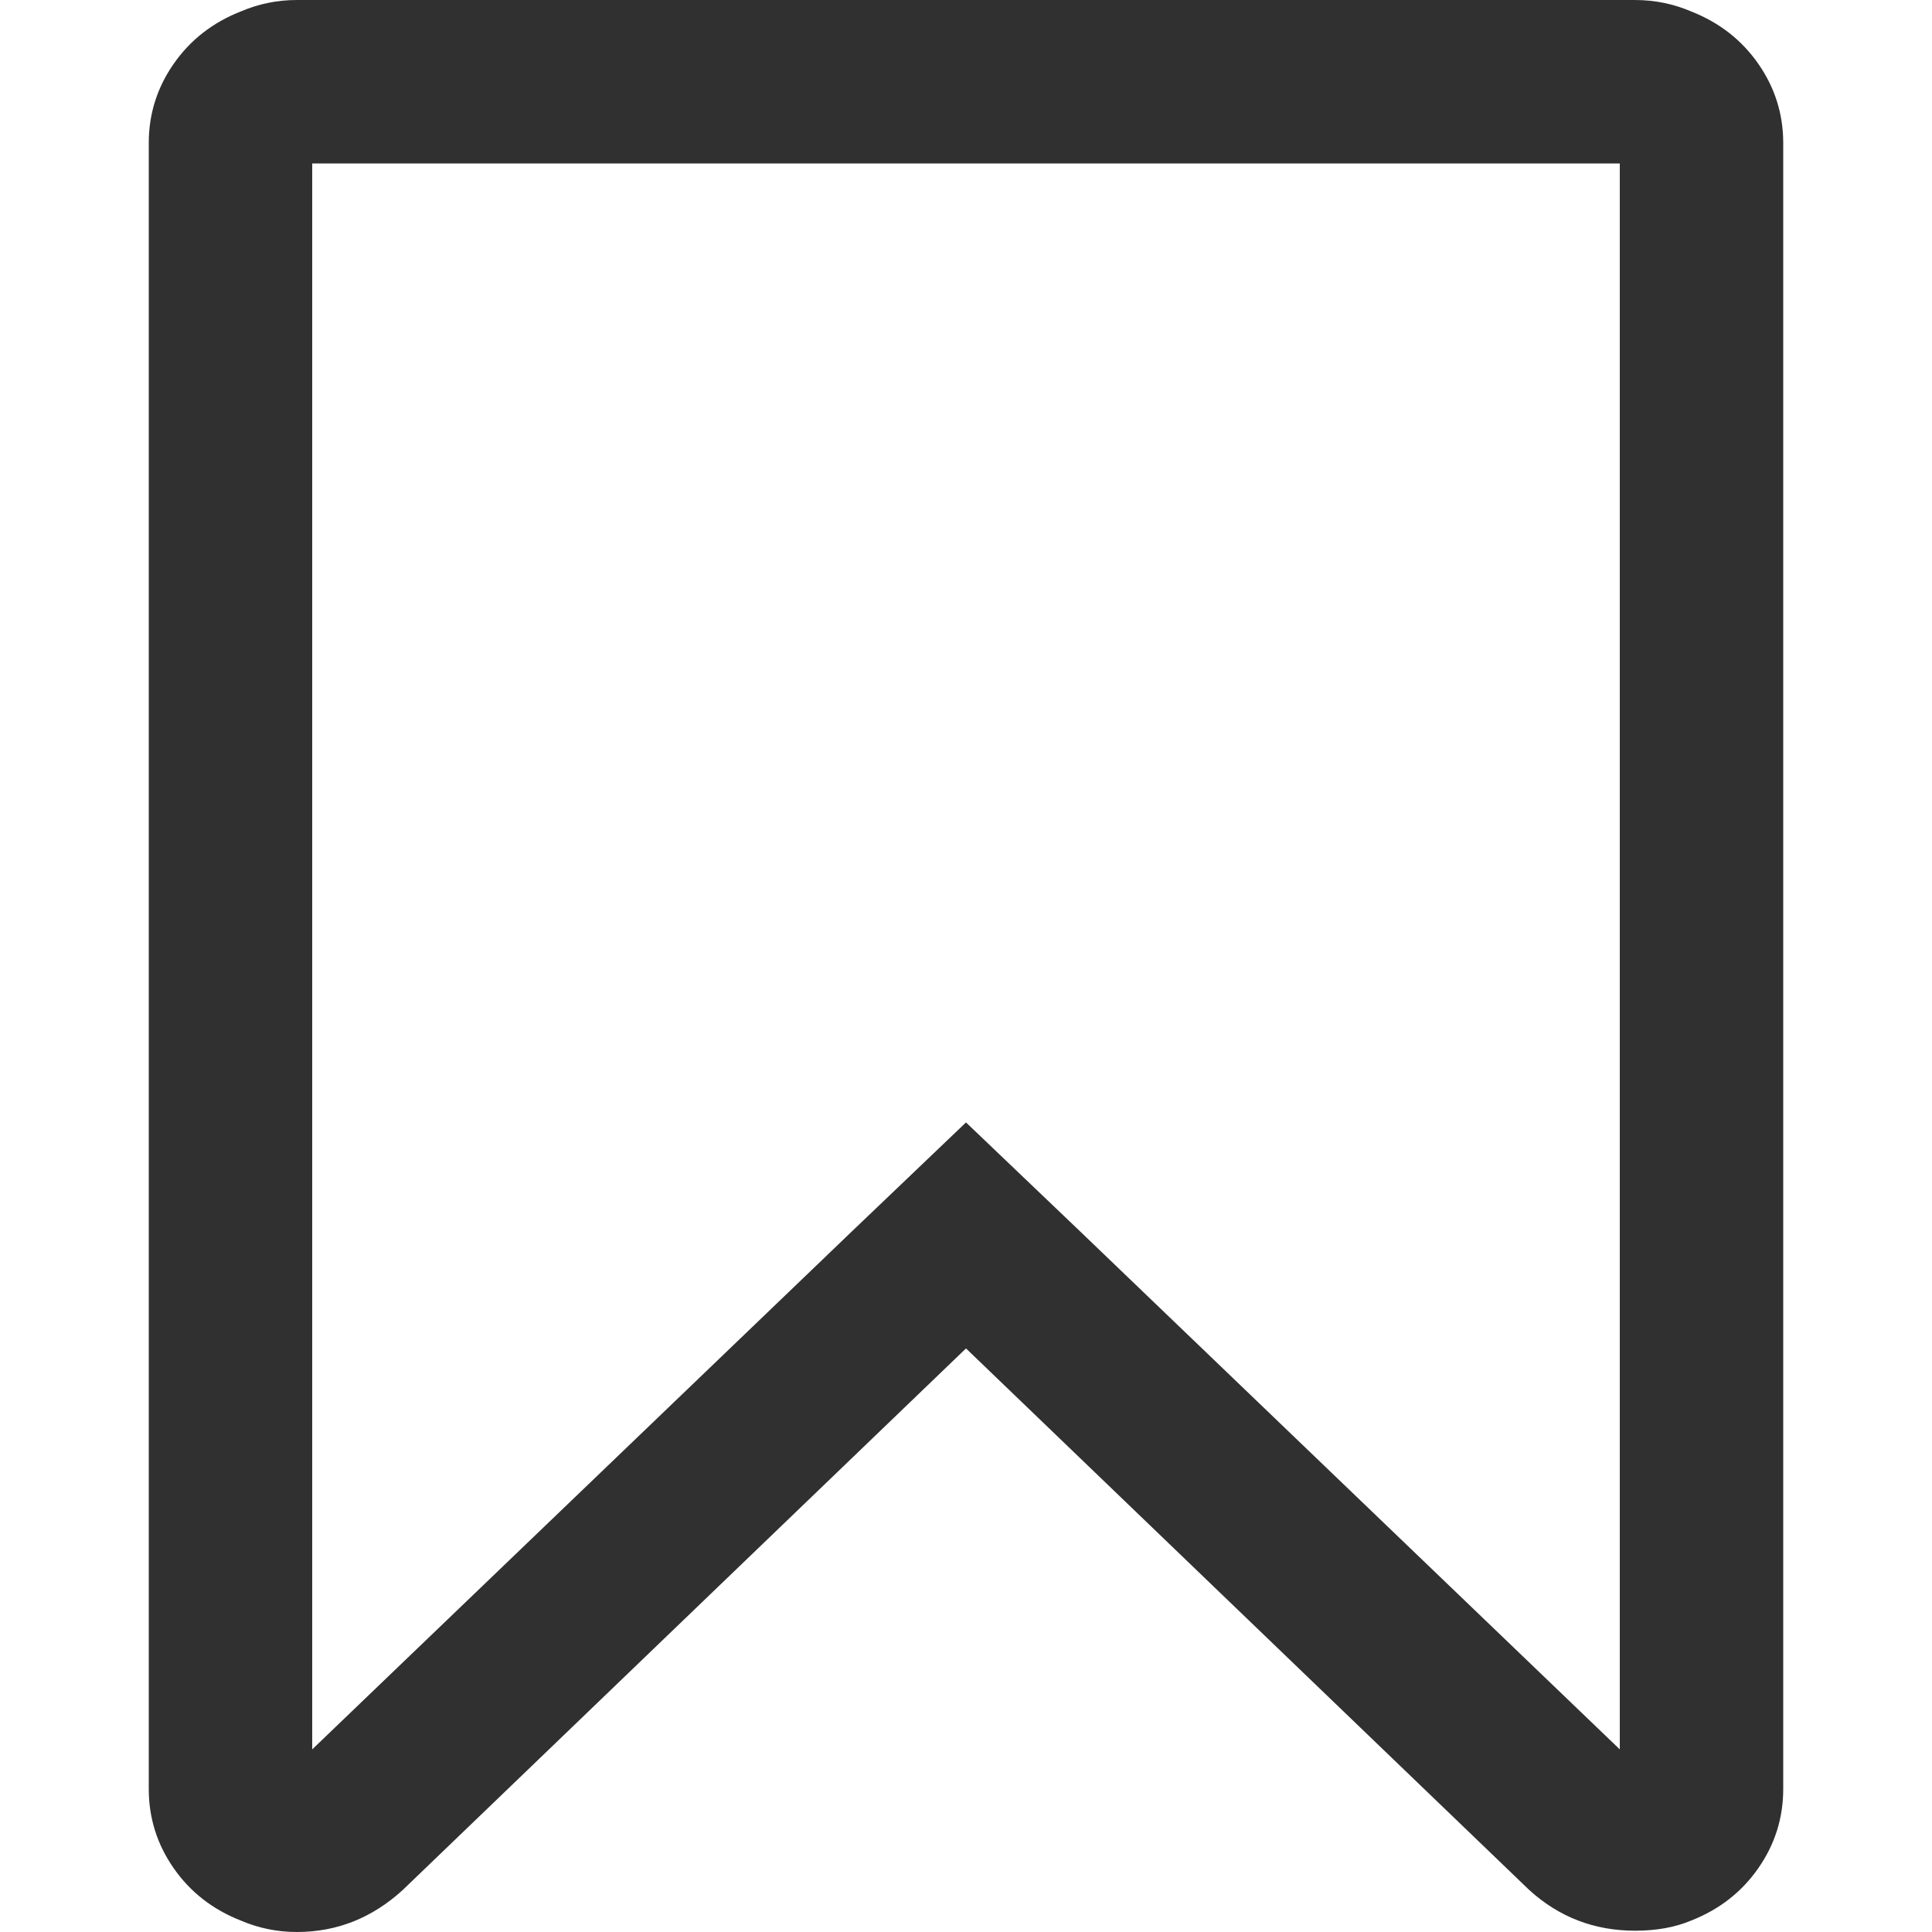 <?xml version="1.0"?>
<svg xmlns="http://www.w3.org/2000/svg" xmlns:xlink="http://www.w3.org/1999/xlink" xmlns:svgjs="http://svgjs.com/svgjs" version="1.1" width="512" height="512" x="0" y="0" viewBox="0 0 431.972 431.972" style="enable-background:new 0 0 512 512" xml:space="preserve" class=""><g>
<g xmlns="http://www.w3.org/2000/svg">
	<path d="M393.146,14.279c-3.713-5.333-8.713-9.233-14.989-11.707c-3.997-1.711-8.186-2.568-12.565-2.568V0H66.378   c-4.377,0-8.562,0.857-12.56,2.568c-6.28,2.472-11.278,6.377-14.989,11.707c-3.71,5.33-5.568,11.228-5.568,17.701v368.019   c0,6.475,1.858,12.371,5.568,17.706c3.711,5.329,8.709,9.233,14.989,11.704c3.994,1.711,8.183,2.566,12.56,2.566   c8.949,0,16.844-3.142,23.698-9.418l125.91-121.062l125.91,121.065c6.663,6.081,14.562,9.127,23.695,9.127   c4.76,0,8.948-0.756,12.565-2.279c6.276-2.471,11.276-6.375,14.989-11.711c3.71-5.328,5.564-11.225,5.564-17.699V31.98   C398.71,25.507,396.852,19.609,393.146,14.279z M362.166,391.139L241.397,275.224l-25.411-24.264l-25.409,24.264L69.809,391.139   V36.549h292.357V391.139L362.166,391.139z" fill="#303030" data-original="#000000" style=""/>
</g>
<g xmlns="http://www.w3.org/2000/svg">
</g>
<g xmlns="http://www.w3.org/2000/svg">
</g>
<g xmlns="http://www.w3.org/2000/svg">
</g>
<g xmlns="http://www.w3.org/2000/svg">
</g>
<g xmlns="http://www.w3.org/2000/svg">
</g>
<g xmlns="http://www.w3.org/2000/svg">
</g>
<g xmlns="http://www.w3.org/2000/svg">
</g>
<g xmlns="http://www.w3.org/2000/svg">
</g>
<g xmlns="http://www.w3.org/2000/svg">
</g>
<g xmlns="http://www.w3.org/2000/svg">
</g>
<g xmlns="http://www.w3.org/2000/svg">
</g>
<g xmlns="http://www.w3.org/2000/svg">
</g>
<g xmlns="http://www.w3.org/2000/svg">
</g>
<g xmlns="http://www.w3.org/2000/svg">
</g>
<g xmlns="http://www.w3.org/2000/svg">
</g>
</g></svg>
